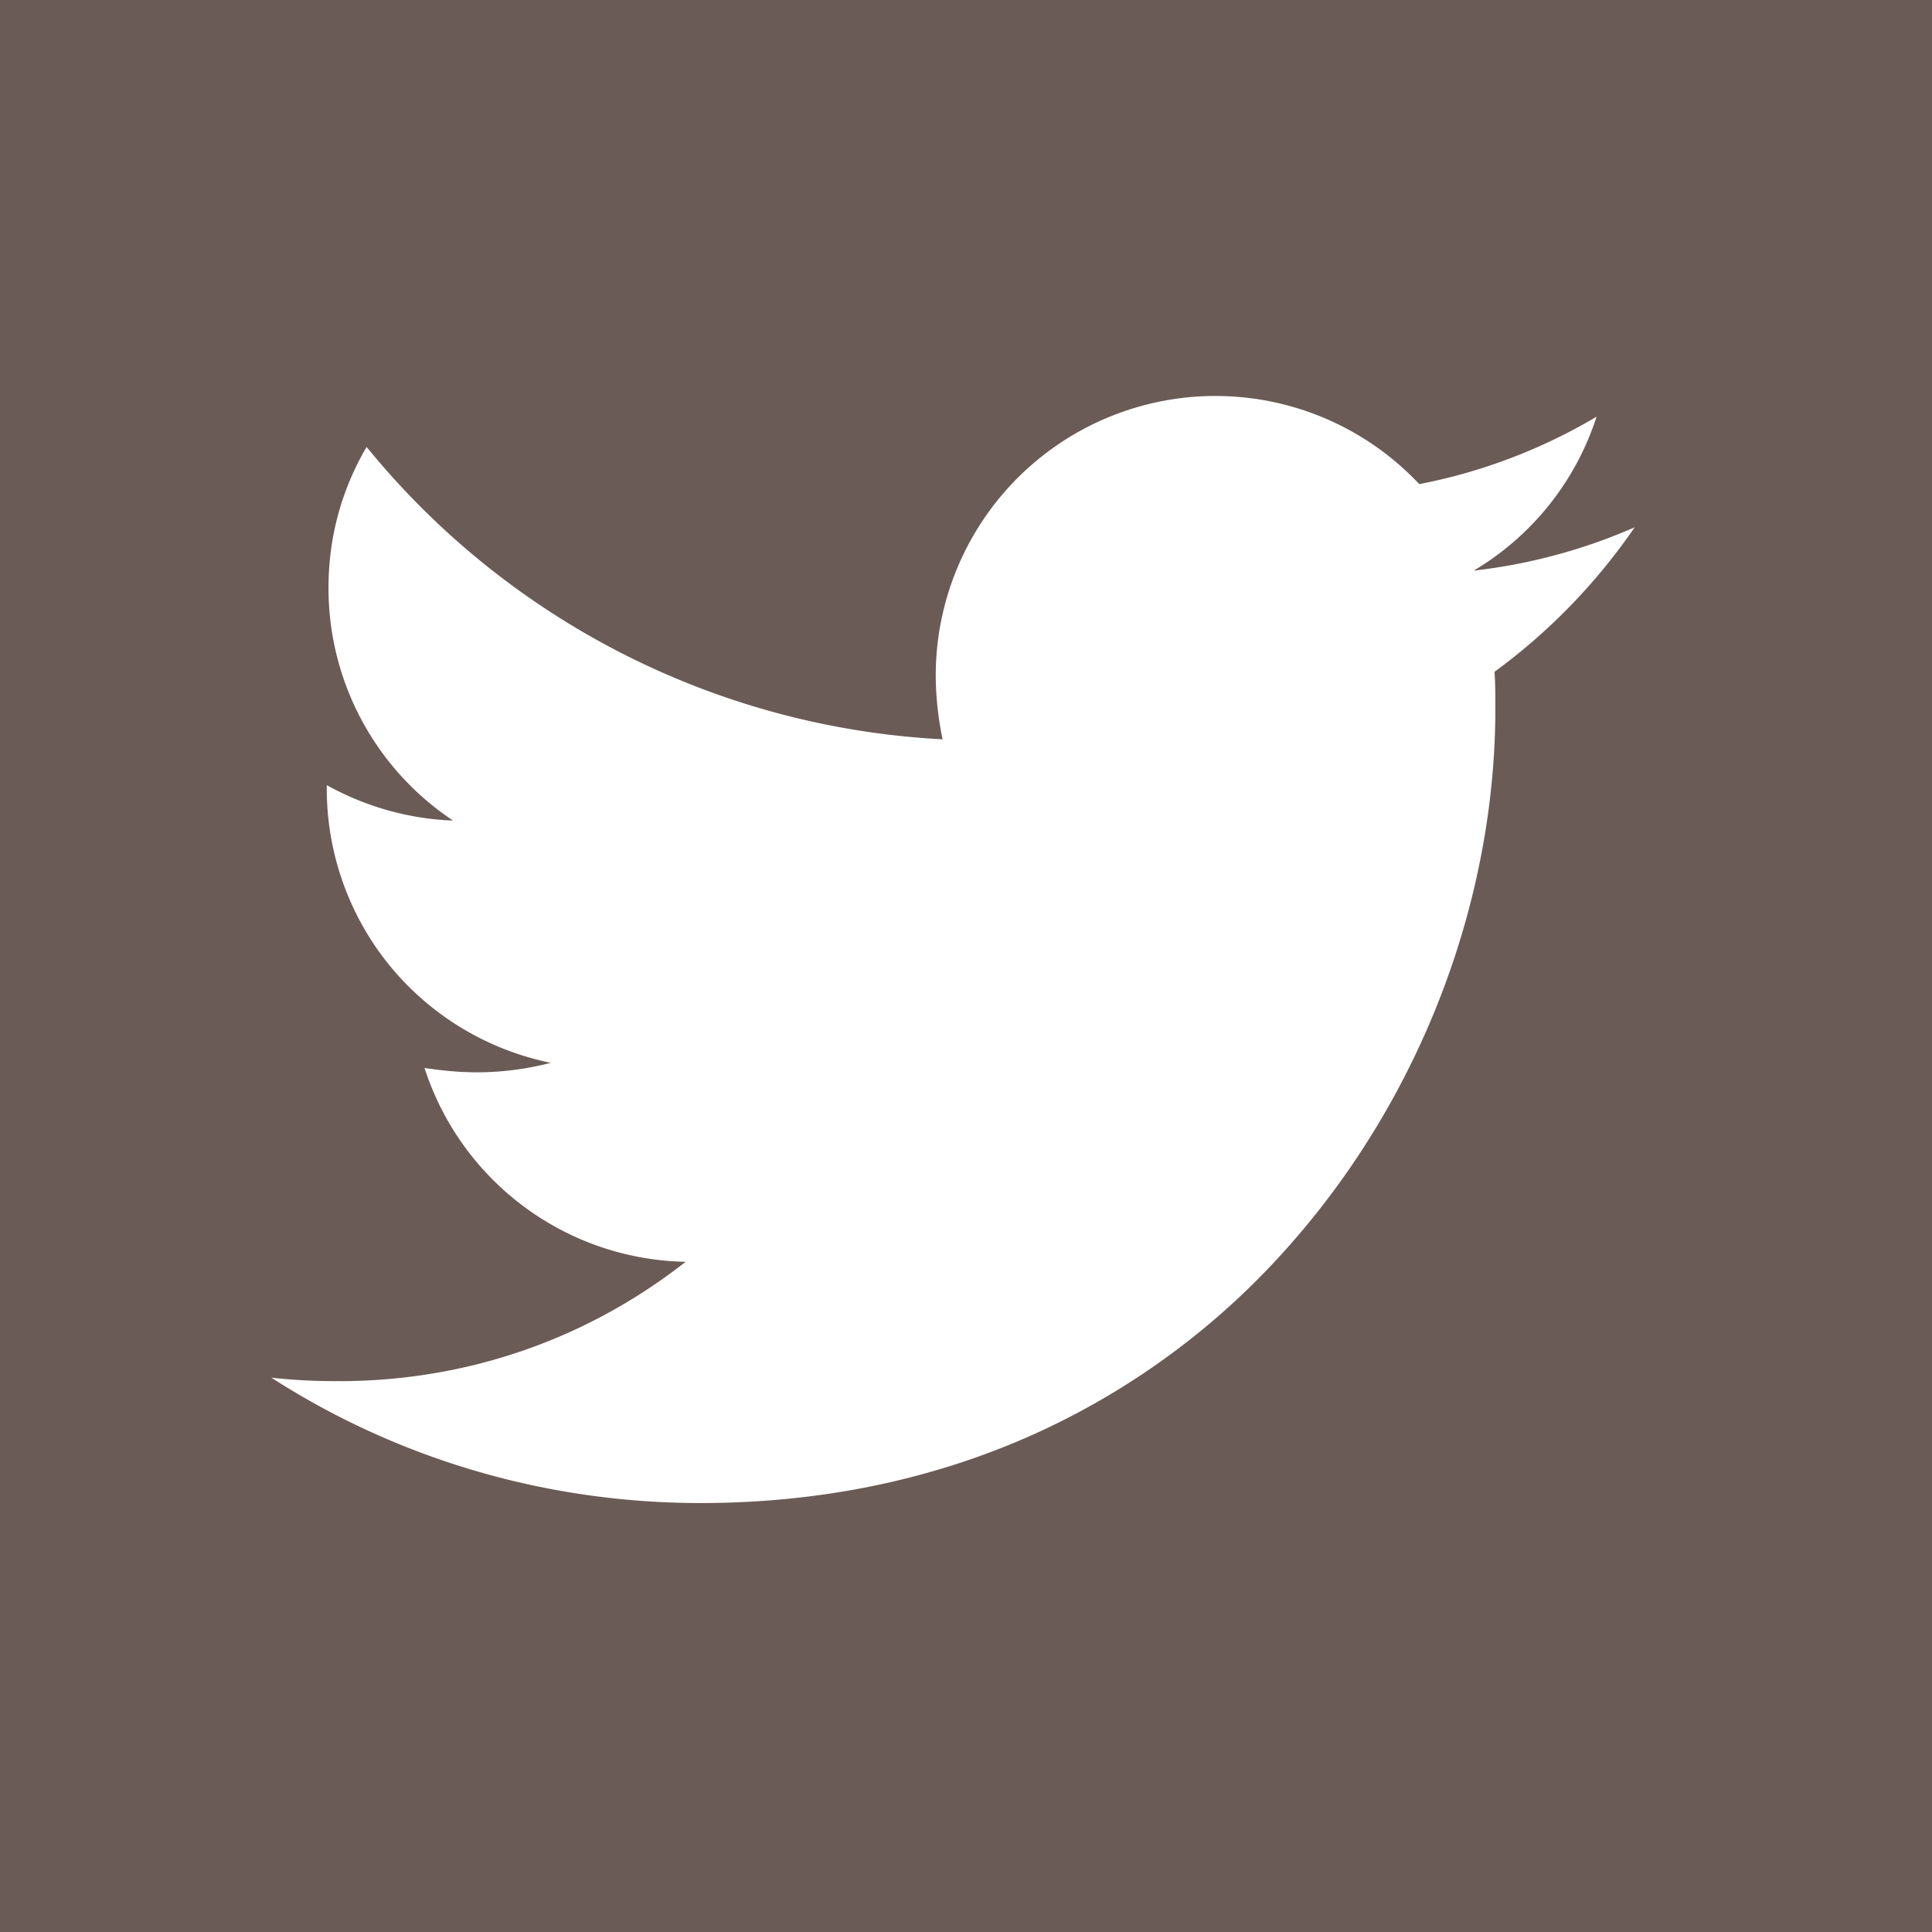 <svg xmlns="http://www.w3.org/2000/svg" width="36" height="36" viewBox="0 0 36 36"><g><g><path fill="#6b5b56" d="M6.314 25.736c2.37 0 4.605-.769 6.462-2.224A5.217 5.217 0 0 1 7.91 19.9c.367.055.679.081.983.081.451 0 .913-.059 1.37-.177a5.233 5.233 0 0 1-2.982-1.787 5.22 5.22 0 0 1-1.192-3.323v-.064c.718.4 1.532.63 2.353.66a5.199 5.199 0 0 1-2.321-4.335c0-.939.24-1.823.71-2.627a14.832 14.832 0 0 0 10.733 5.448 5.912 5.912 0 0 1-.128-1.193 5.212 5.212 0 0 1 9.01-3.562 10.304 10.304 0 0 0 3.304-1.257 5.19 5.19 0 0 1-2.29 2.869 10.401 10.401 0 0 0 2.999-.807 11.135 11.135 0 0 1-2.611 2.692c.016.226.016.455.016.677 0 3.596-1.39 7.236-3.816 9.987a14.013 14.013 0 0 1-4.643 3.479c-1.929.893-4.067 1.346-6.353 1.346-2.854 0-5.618-.808-7.994-2.335v-.001a10.8 10.8 0 0 0 1.257.064zM36 36V0H0v36z"/></g></g></svg>